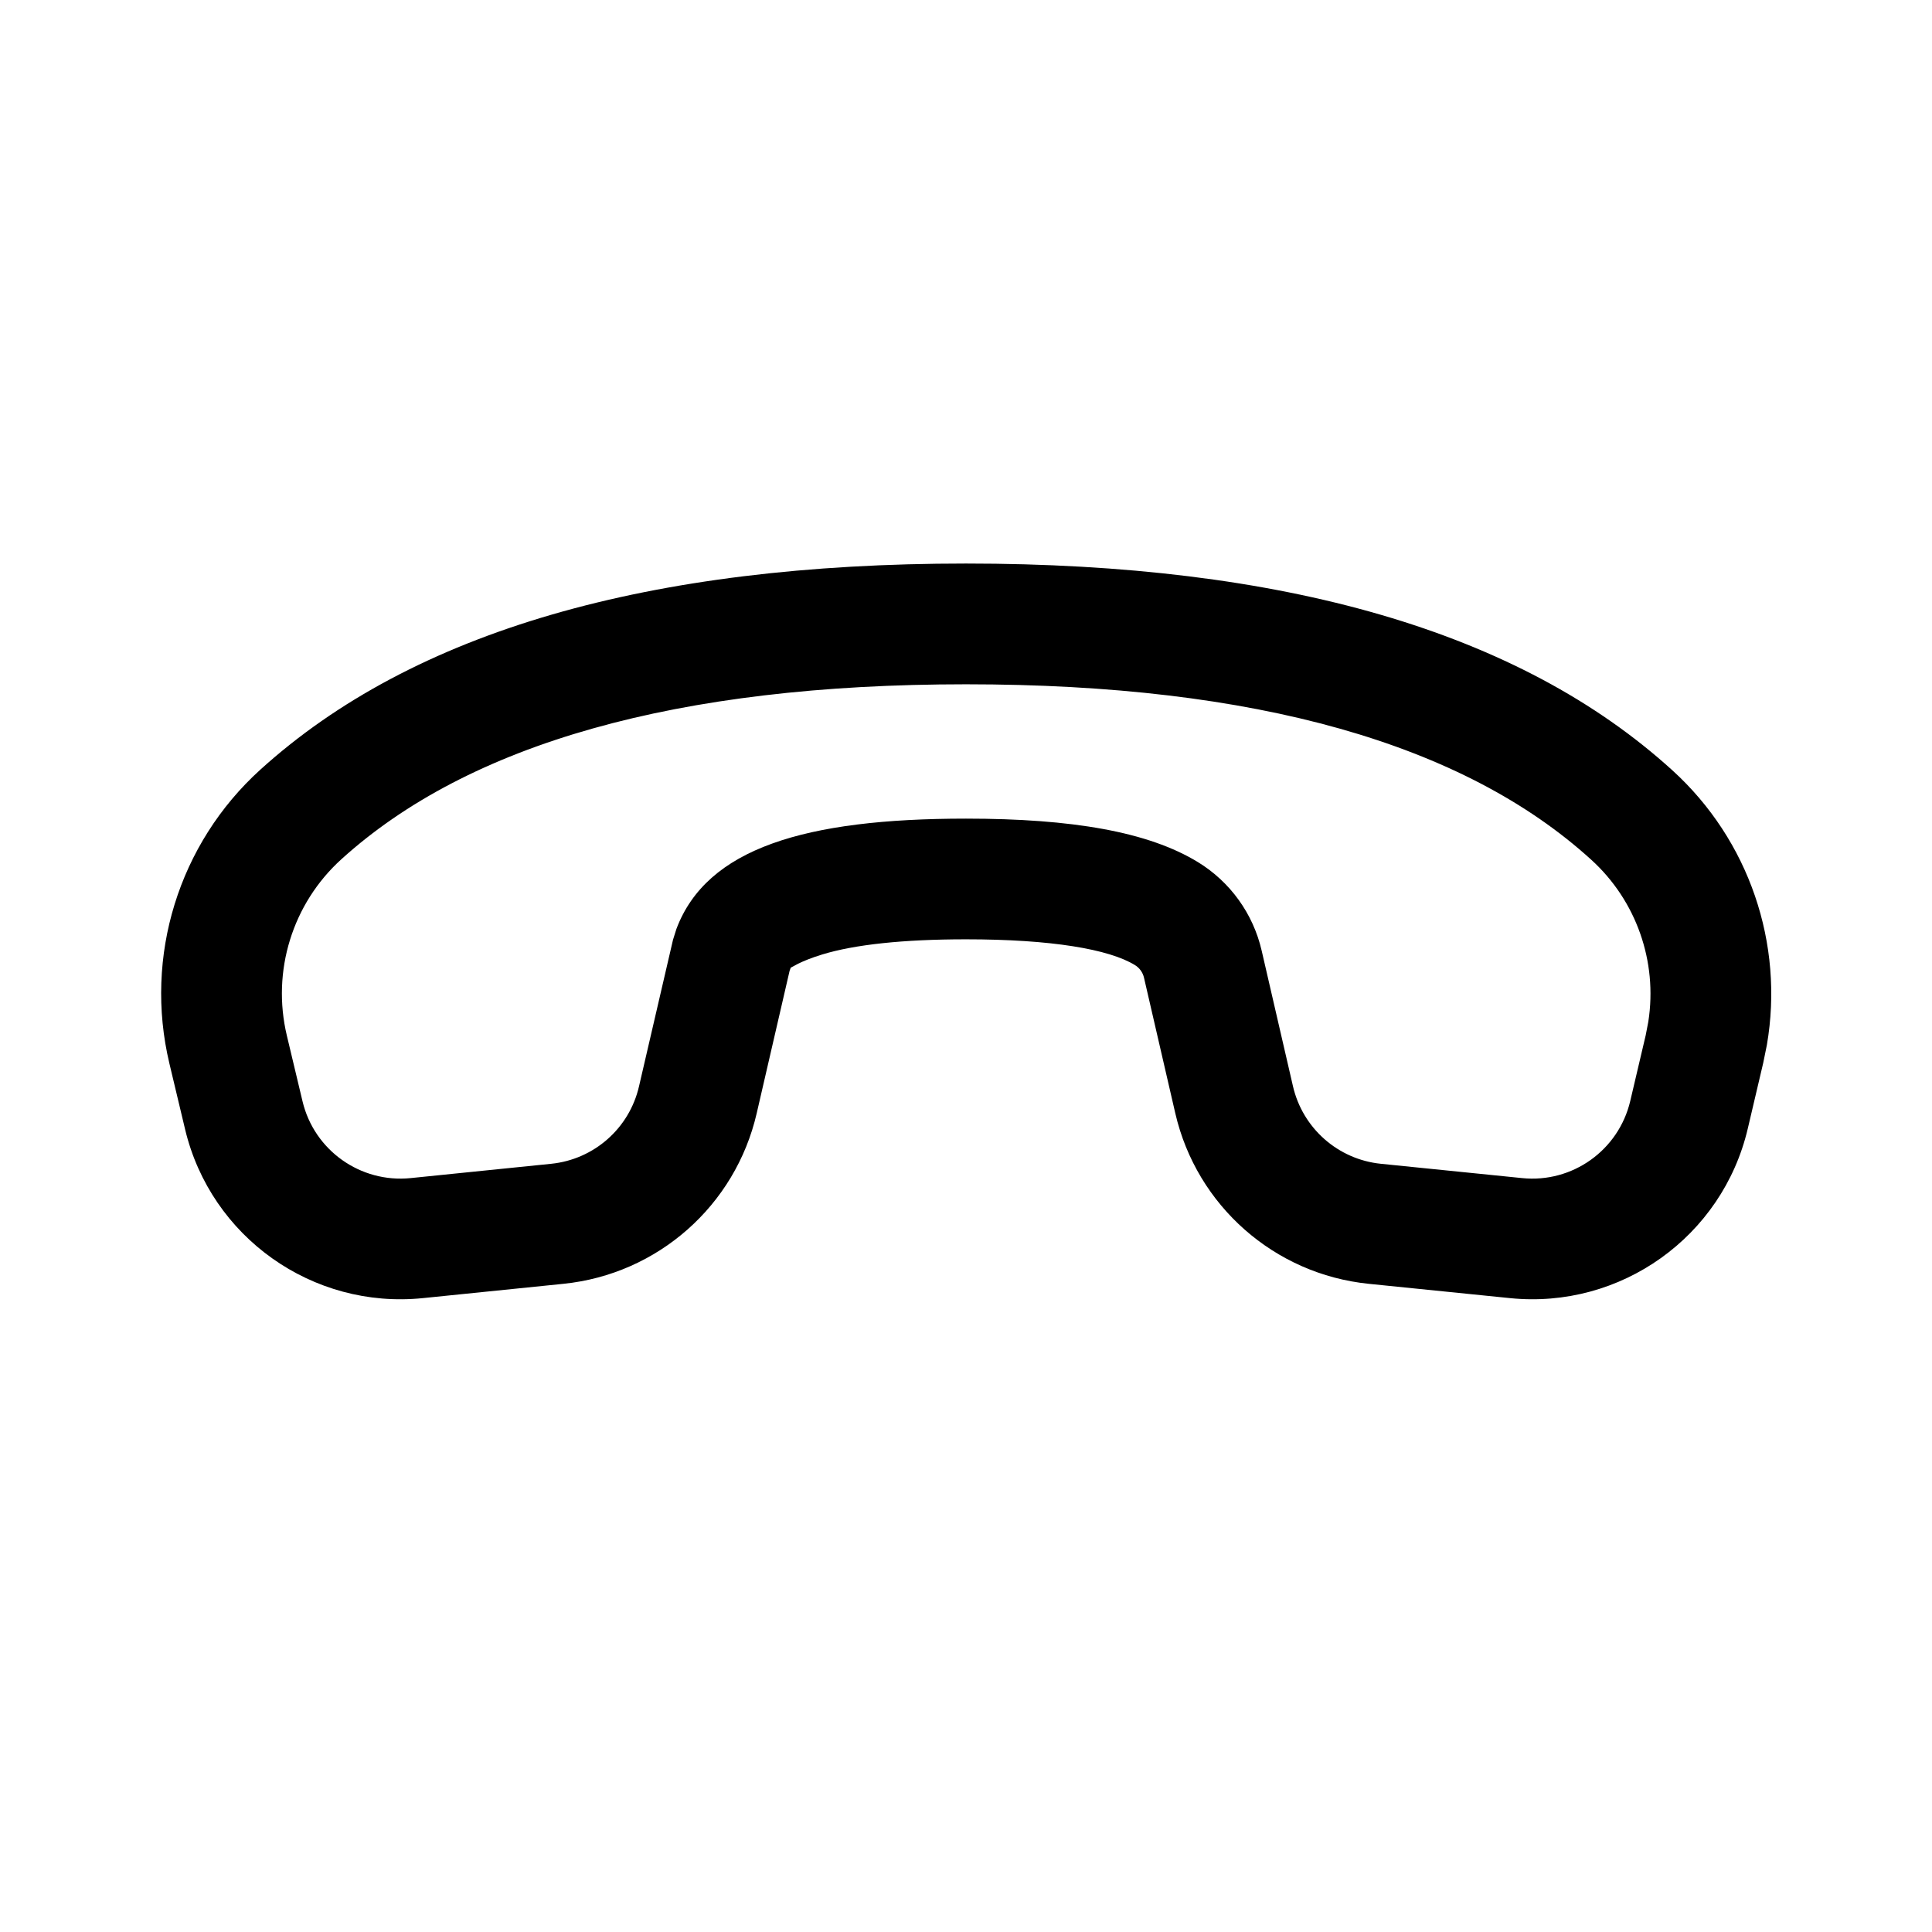 <!-- Generated by IcoMoon.io -->
<svg version="1.1" xmlns="http://www.w3.org/2000/svg" width="32" height="32" viewBox="0 0 32 32">
<title>call-end</title>
<path d="M29.205 17.603l-0.256 1.089c-0.421 1.793-2.107 2.995-3.939 2.809l-2.34-0.237c-1.562-0.159-2.849-1.294-3.203-2.823l-0.519-2.248c-0.020-0.087-0.075-0.163-0.151-0.209-0.429-0.262-1.378-0.426-2.797-0.426-1.048 0-1.848 0.088-2.381 0.251-0.187 0.057-0.318 0.113-0.401 0.154l-0.121 0.065-0.019 0.053-0.545 2.36c-0.353 1.529-1.64 2.664-3.201 2.823l-2.328 0.237c-1.827 0.186-3.511-1.009-3.938-2.795l-0.26-1.090c-0.424-1.776 0.153-3.642 1.506-4.868 2.534-2.296 6.44-3.414 11.688-3.414 5.257 0 9.167 1.122 11.701 3.426 1.269 1.154 1.853 2.872 1.564 4.548l-0.060 0.295zM27.302 16.917c0.153-0.99-0.198-1.998-0.947-2.678-2.109-1.917-5.551-2.905-10.355-2.905-4.797 0-8.235 0.985-10.345 2.897-0.812 0.735-1.158 1.855-0.904 2.921l0.26 1.090c0.194 0.812 0.959 1.355 1.79 1.271l2.328-0.237c0.71-0.072 1.295-0.588 1.455-1.283l0.563-2.427 0.057-0.181c0.501-1.331 2.121-1.826 4.796-1.826 1.757 0 3.020 0.218 3.841 0.72 0.535 0.327 0.915 0.855 1.056 1.466l0.519 2.248c0.161 0.695 0.746 1.211 1.456 1.283l2.339 0.237c0.833 0.085 1.599-0.462 1.791-1.277l0.256-1.089 0.044-0.228z"></path>
</svg>
